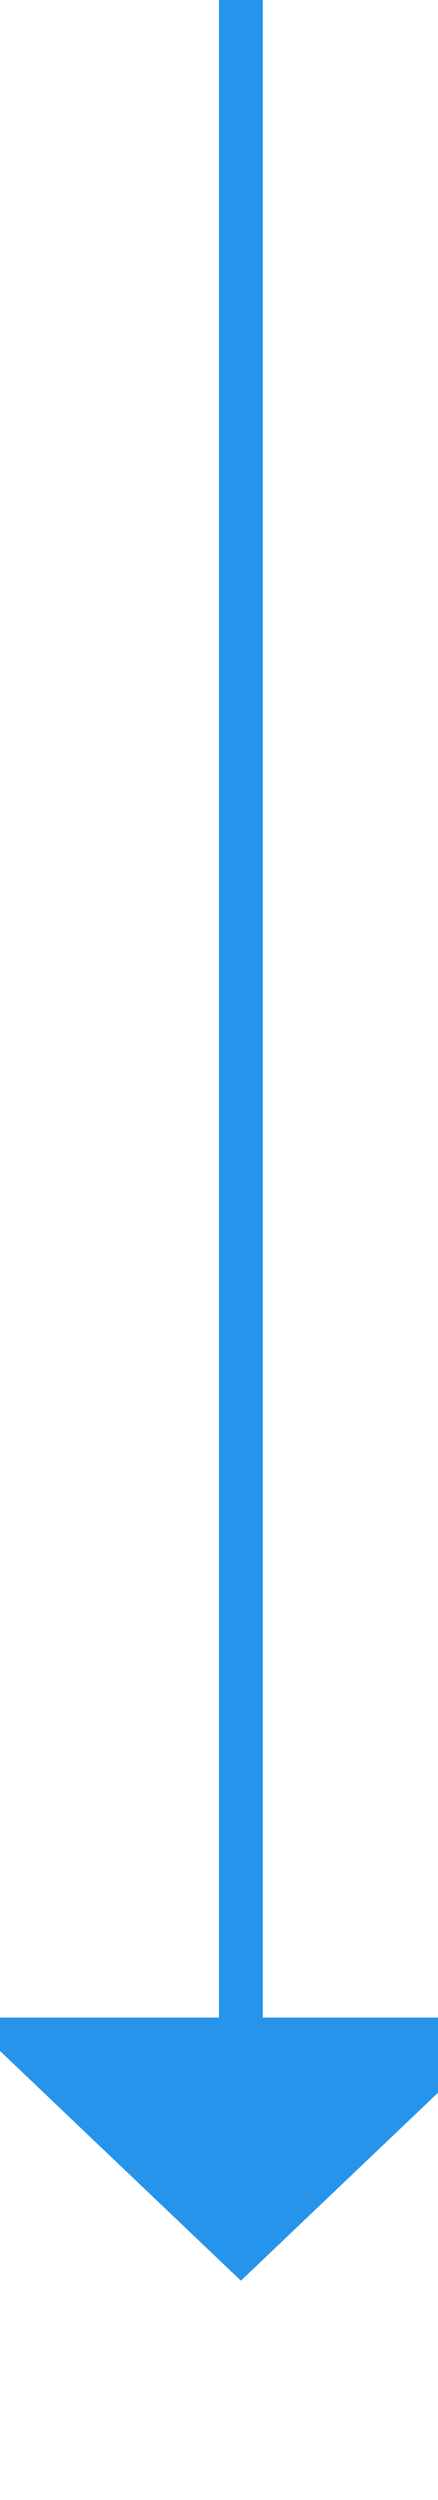 ﻿<?xml version="1.0" encoding="utf-8"?>
<svg version="1.1" xmlns:xlink="http://www.w3.org/1999/xlink" width="10px" height="57px" preserveAspectRatio="xMidYMin meet" viewBox="309 538  8 57" xmlns="http://www.w3.org/2000/svg">
  <path d="M 313.5 538  L 313.5 585  " stroke-width="1" stroke="#2694eb" fill="none" />
  <path d="M 307.2 584  L 313.5 590  L 319.8 584  L 307.2 584  Z " fill-rule="nonzero" fill="#2694eb" stroke="none" />
</svg>